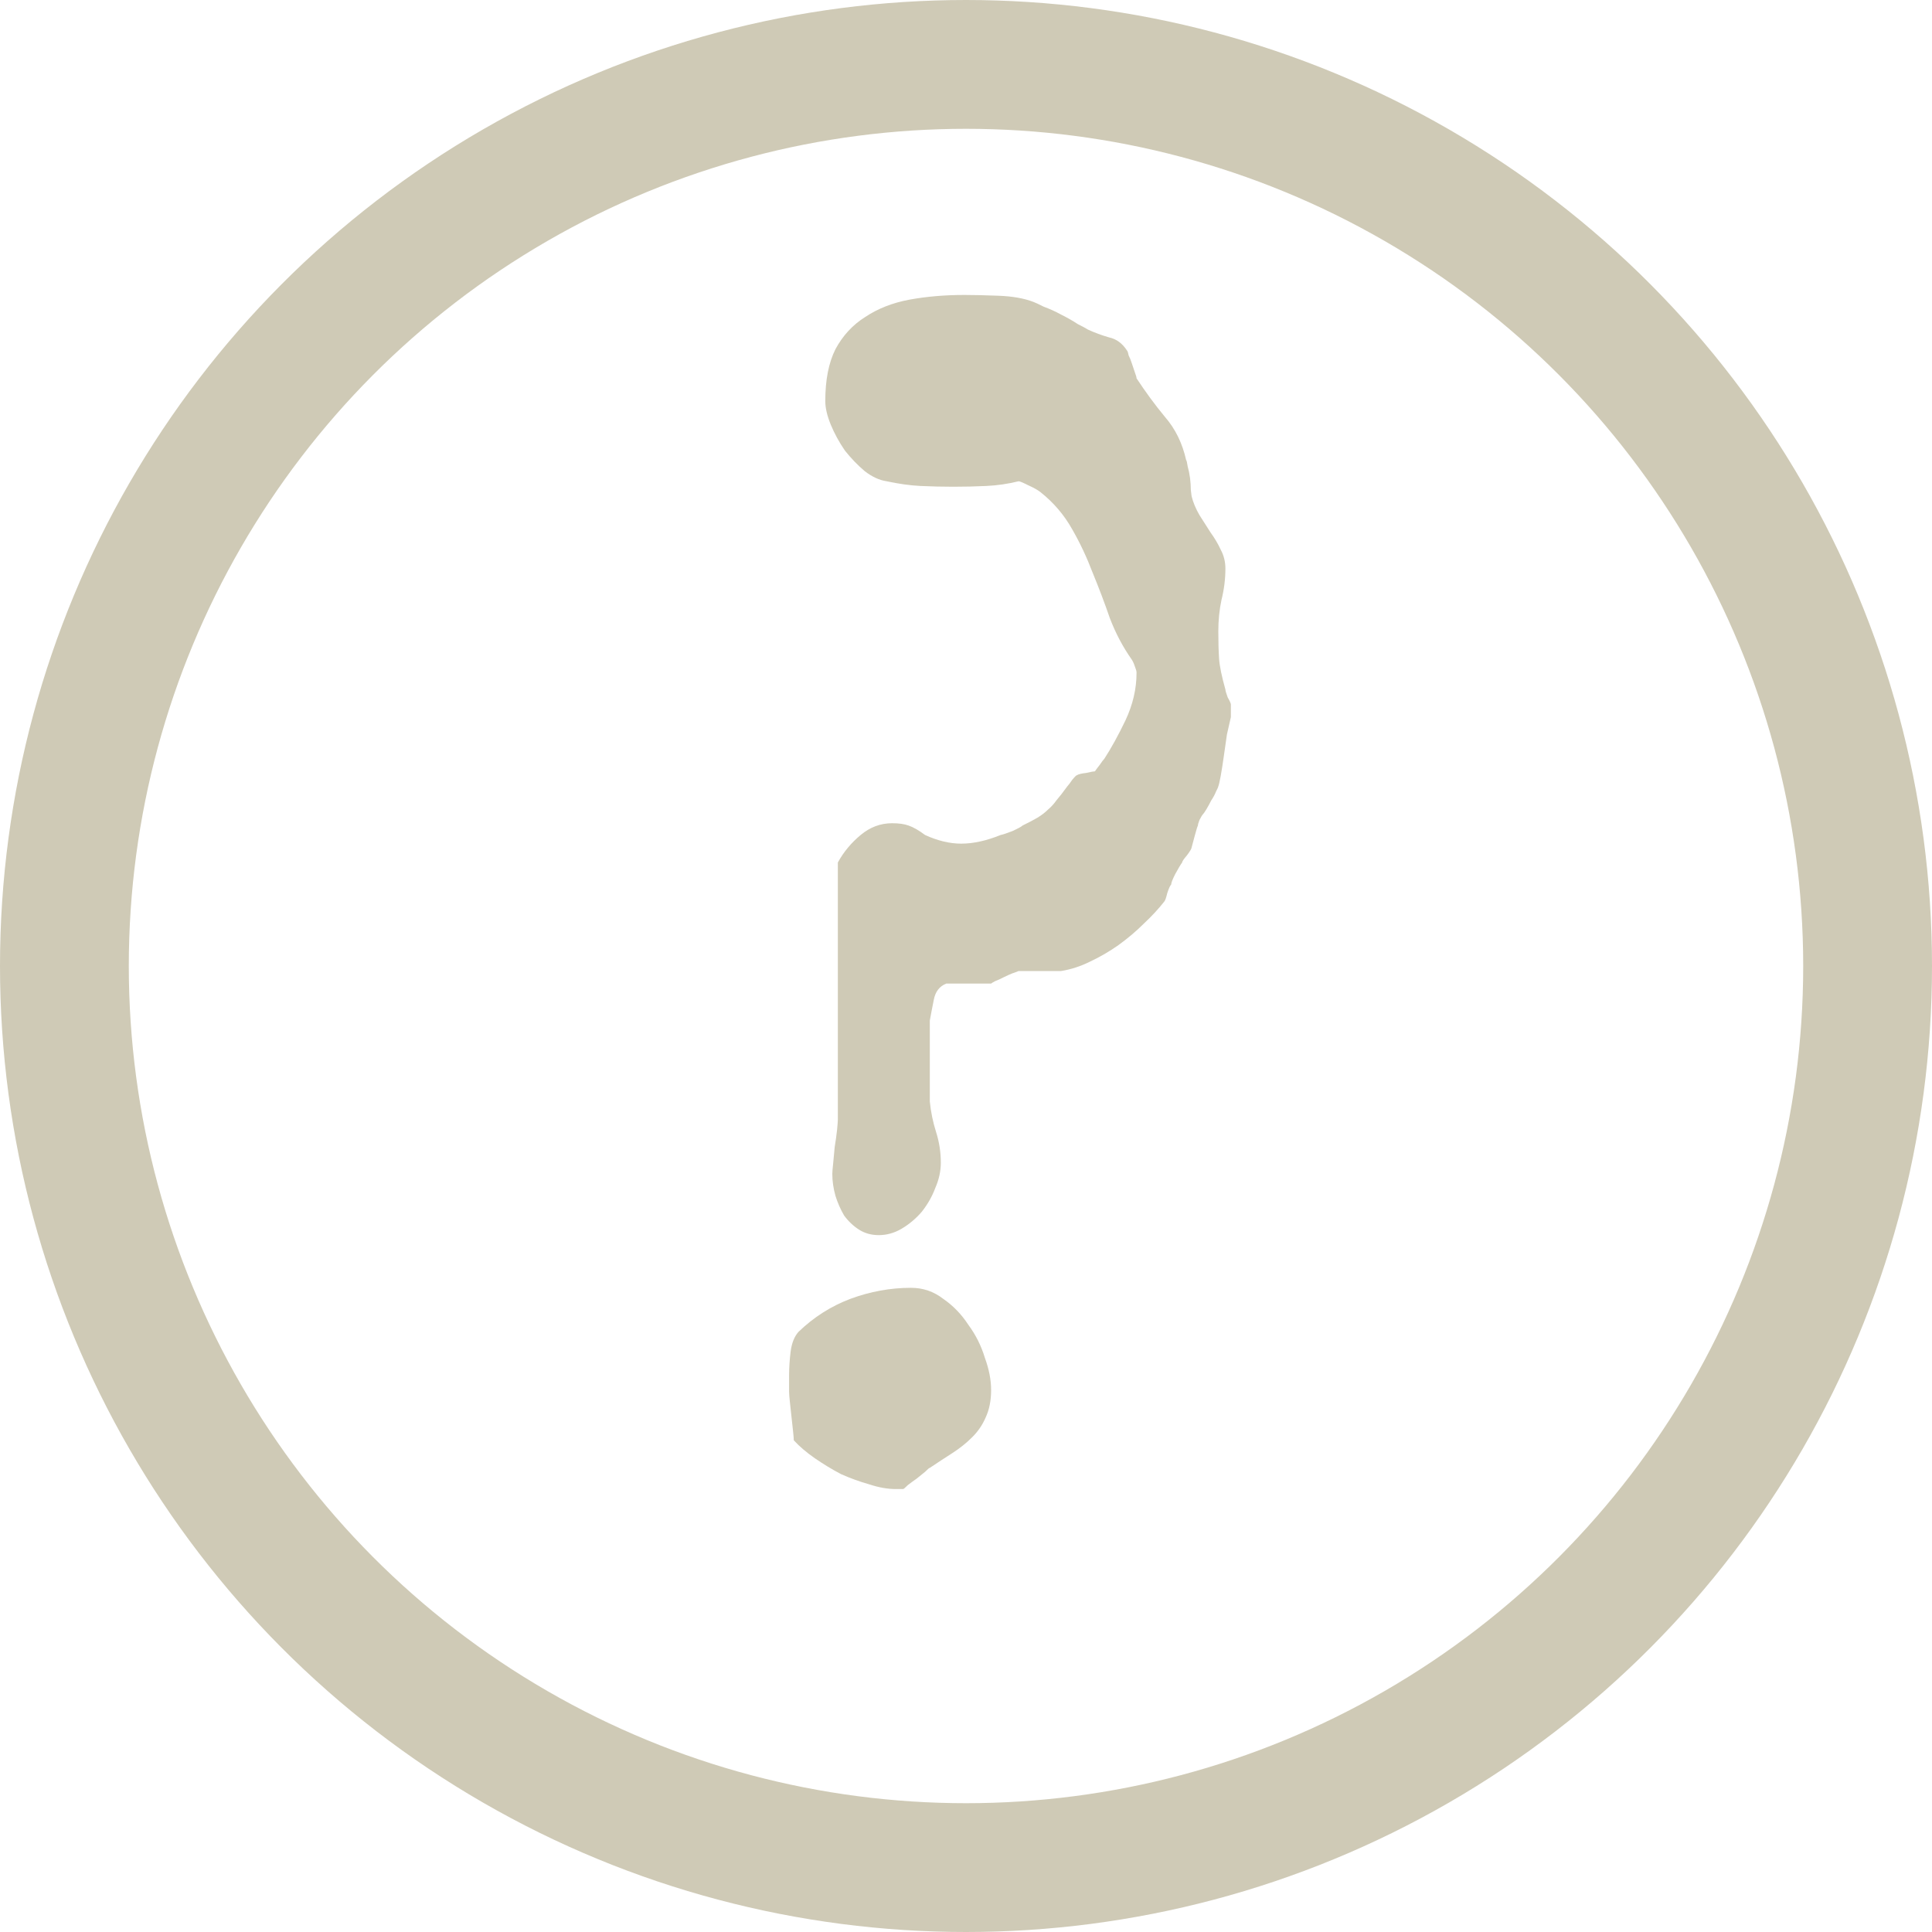 <svg width="30" height="30" viewBox="0 0 30 30" fill="none" xmlns="http://www.w3.org/2000/svg">
<circle cx="15" cy="15" r="14" stroke="#CFCAB6" stroke-width="2"/>
<path d="M12.924 18.227C12.924 18.203 12.928 18.15 12.937 18.068C12.945 17.987 12.953 17.901 12.961 17.812C12.977 17.714 12.989 17.625 12.998 17.544C13.006 17.462 13.01 17.409 13.01 17.385V13.393C13.099 13.23 13.217 13.088 13.364 12.966C13.51 12.844 13.673 12.783 13.852 12.783C13.958 12.783 14.043 12.795 14.108 12.819C14.182 12.844 14.267 12.893 14.365 12.966C14.56 13.055 14.747 13.1 14.926 13.1C15.113 13.1 15.317 13.055 15.537 12.966C15.577 12.958 15.638 12.937 15.72 12.905C15.809 12.864 15.862 12.836 15.878 12.819C15.976 12.771 16.053 12.73 16.11 12.697C16.175 12.657 16.228 12.616 16.269 12.575C16.318 12.534 16.363 12.486 16.403 12.429C16.452 12.372 16.509 12.299 16.574 12.209C16.59 12.193 16.615 12.16 16.648 12.111C16.688 12.062 16.713 12.038 16.721 12.038C16.745 12.022 16.794 12.01 16.867 12.002C16.94 11.985 16.985 11.977 17.002 11.977C17.018 11.953 17.042 11.92 17.075 11.879C17.107 11.831 17.132 11.798 17.148 11.782C17.254 11.619 17.364 11.42 17.477 11.184C17.591 10.94 17.648 10.695 17.648 10.451V10.439C17.648 10.423 17.64 10.394 17.624 10.354C17.608 10.305 17.591 10.268 17.575 10.244C17.437 10.048 17.323 9.833 17.233 9.597C17.152 9.361 17.062 9.125 16.965 8.889C16.875 8.653 16.77 8.429 16.648 8.217C16.525 7.998 16.363 7.806 16.159 7.644C16.119 7.611 16.053 7.574 15.964 7.534C15.883 7.493 15.834 7.473 15.817 7.473C15.655 7.513 15.488 7.538 15.317 7.546C15.154 7.554 14.983 7.558 14.804 7.558C14.633 7.558 14.462 7.554 14.291 7.546C14.129 7.538 13.954 7.513 13.767 7.473C13.653 7.456 13.539 7.403 13.425 7.314C13.319 7.224 13.217 7.119 13.12 6.997C13.03 6.866 12.957 6.732 12.9 6.594C12.843 6.455 12.815 6.333 12.815 6.228C12.815 5.902 12.867 5.633 12.973 5.422C13.087 5.21 13.242 5.043 13.437 4.921C13.632 4.791 13.86 4.702 14.121 4.653C14.389 4.604 14.674 4.58 14.975 4.58C15.113 4.58 15.288 4.584 15.5 4.592C15.72 4.6 15.903 4.632 16.049 4.689C16.074 4.698 16.127 4.722 16.208 4.763C16.297 4.795 16.387 4.836 16.477 4.885C16.574 4.934 16.66 4.982 16.733 5.031C16.814 5.072 16.867 5.1 16.892 5.117C16.997 5.166 17.107 5.206 17.221 5.239C17.335 5.263 17.429 5.332 17.502 5.446C17.51 5.454 17.518 5.479 17.526 5.52C17.543 5.552 17.559 5.593 17.575 5.642C17.591 5.69 17.608 5.739 17.624 5.788C17.64 5.829 17.648 5.857 17.648 5.874C17.787 6.085 17.933 6.285 18.088 6.472C18.251 6.659 18.36 6.883 18.418 7.143C18.426 7.151 18.434 7.184 18.442 7.241C18.458 7.298 18.47 7.359 18.479 7.424C18.487 7.489 18.491 7.55 18.491 7.607C18.499 7.664 18.503 7.696 18.503 7.705C18.527 7.802 18.568 7.9 18.625 7.998C18.682 8.087 18.739 8.177 18.796 8.266C18.861 8.356 18.914 8.445 18.955 8.535C19.003 8.624 19.028 8.722 19.028 8.828C19.028 8.99 19.008 9.153 18.967 9.316C18.934 9.471 18.918 9.633 18.918 9.804C18.918 9.967 18.922 10.109 18.93 10.231C18.938 10.345 18.971 10.504 19.028 10.707C19.028 10.724 19.04 10.764 19.064 10.83C19.097 10.887 19.113 10.923 19.113 10.94V11.025V11.135C19.097 11.2 19.077 11.289 19.052 11.403C19.036 11.517 19.02 11.631 19.003 11.745C18.987 11.859 18.971 11.961 18.955 12.05C18.938 12.14 18.926 12.193 18.918 12.209C18.918 12.217 18.906 12.246 18.881 12.294C18.865 12.335 18.841 12.38 18.808 12.429C18.784 12.477 18.759 12.522 18.735 12.563C18.71 12.604 18.694 12.628 18.686 12.636C18.67 12.652 18.649 12.685 18.625 12.734C18.609 12.775 18.601 12.803 18.601 12.819C18.592 12.836 18.576 12.889 18.552 12.978C18.527 13.068 18.511 13.129 18.503 13.161C18.503 13.177 18.479 13.218 18.43 13.283C18.381 13.34 18.356 13.377 18.356 13.393C18.332 13.426 18.295 13.487 18.247 13.576C18.206 13.658 18.186 13.71 18.186 13.735C18.169 13.751 18.149 13.796 18.125 13.869C18.108 13.942 18.092 13.987 18.076 14.003C17.986 14.117 17.88 14.231 17.758 14.345C17.644 14.459 17.514 14.569 17.368 14.675C17.229 14.773 17.083 14.858 16.928 14.931C16.782 15.004 16.631 15.053 16.477 15.078H16.281H15.817C15.801 15.086 15.769 15.098 15.72 15.114C15.679 15.13 15.634 15.151 15.585 15.175C15.537 15.2 15.492 15.22 15.451 15.236C15.419 15.253 15.398 15.265 15.39 15.273H14.694C14.588 15.314 14.523 15.399 14.499 15.529C14.475 15.651 14.454 15.757 14.438 15.847V16.469V17.104C14.454 17.267 14.487 17.425 14.536 17.58C14.585 17.735 14.609 17.893 14.609 18.056C14.609 18.186 14.58 18.317 14.523 18.447C14.475 18.577 14.405 18.699 14.316 18.813C14.226 18.919 14.121 19.008 13.998 19.081C13.885 19.147 13.767 19.179 13.645 19.179C13.531 19.179 13.429 19.151 13.339 19.094C13.25 19.037 13.172 18.963 13.107 18.874C13.05 18.776 13.006 18.675 12.973 18.569C12.941 18.455 12.924 18.341 12.924 18.227ZM12.326 22.365C12.326 22.341 12.322 22.292 12.314 22.219C12.306 22.145 12.298 22.072 12.29 21.999C12.281 21.918 12.273 21.84 12.265 21.767C12.257 21.694 12.253 21.641 12.253 21.608V21.523V21.352C12.253 21.238 12.261 21.116 12.277 20.986C12.294 20.856 12.334 20.754 12.399 20.681C12.635 20.453 12.904 20.282 13.205 20.168C13.514 20.054 13.828 19.997 14.145 19.997C14.332 19.997 14.499 20.054 14.646 20.168C14.8 20.274 14.93 20.408 15.036 20.571C15.15 20.725 15.236 20.896 15.293 21.084C15.358 21.262 15.39 21.429 15.39 21.584C15.39 21.747 15.362 21.889 15.305 22.011C15.256 22.125 15.187 22.227 15.097 22.316C15.008 22.406 14.906 22.487 14.792 22.561C14.678 22.634 14.56 22.711 14.438 22.793C14.43 22.793 14.405 22.813 14.365 22.854C14.324 22.886 14.279 22.923 14.23 22.963C14.182 22.996 14.137 23.029 14.096 23.061C14.056 23.102 14.031 23.122 14.023 23.122H13.913C13.783 23.122 13.645 23.098 13.498 23.049C13.352 23.008 13.205 22.955 13.059 22.89C12.92 22.817 12.786 22.735 12.656 22.646C12.526 22.556 12.416 22.463 12.326 22.365Z" fill="#CFCAB6"/>
</svg>
